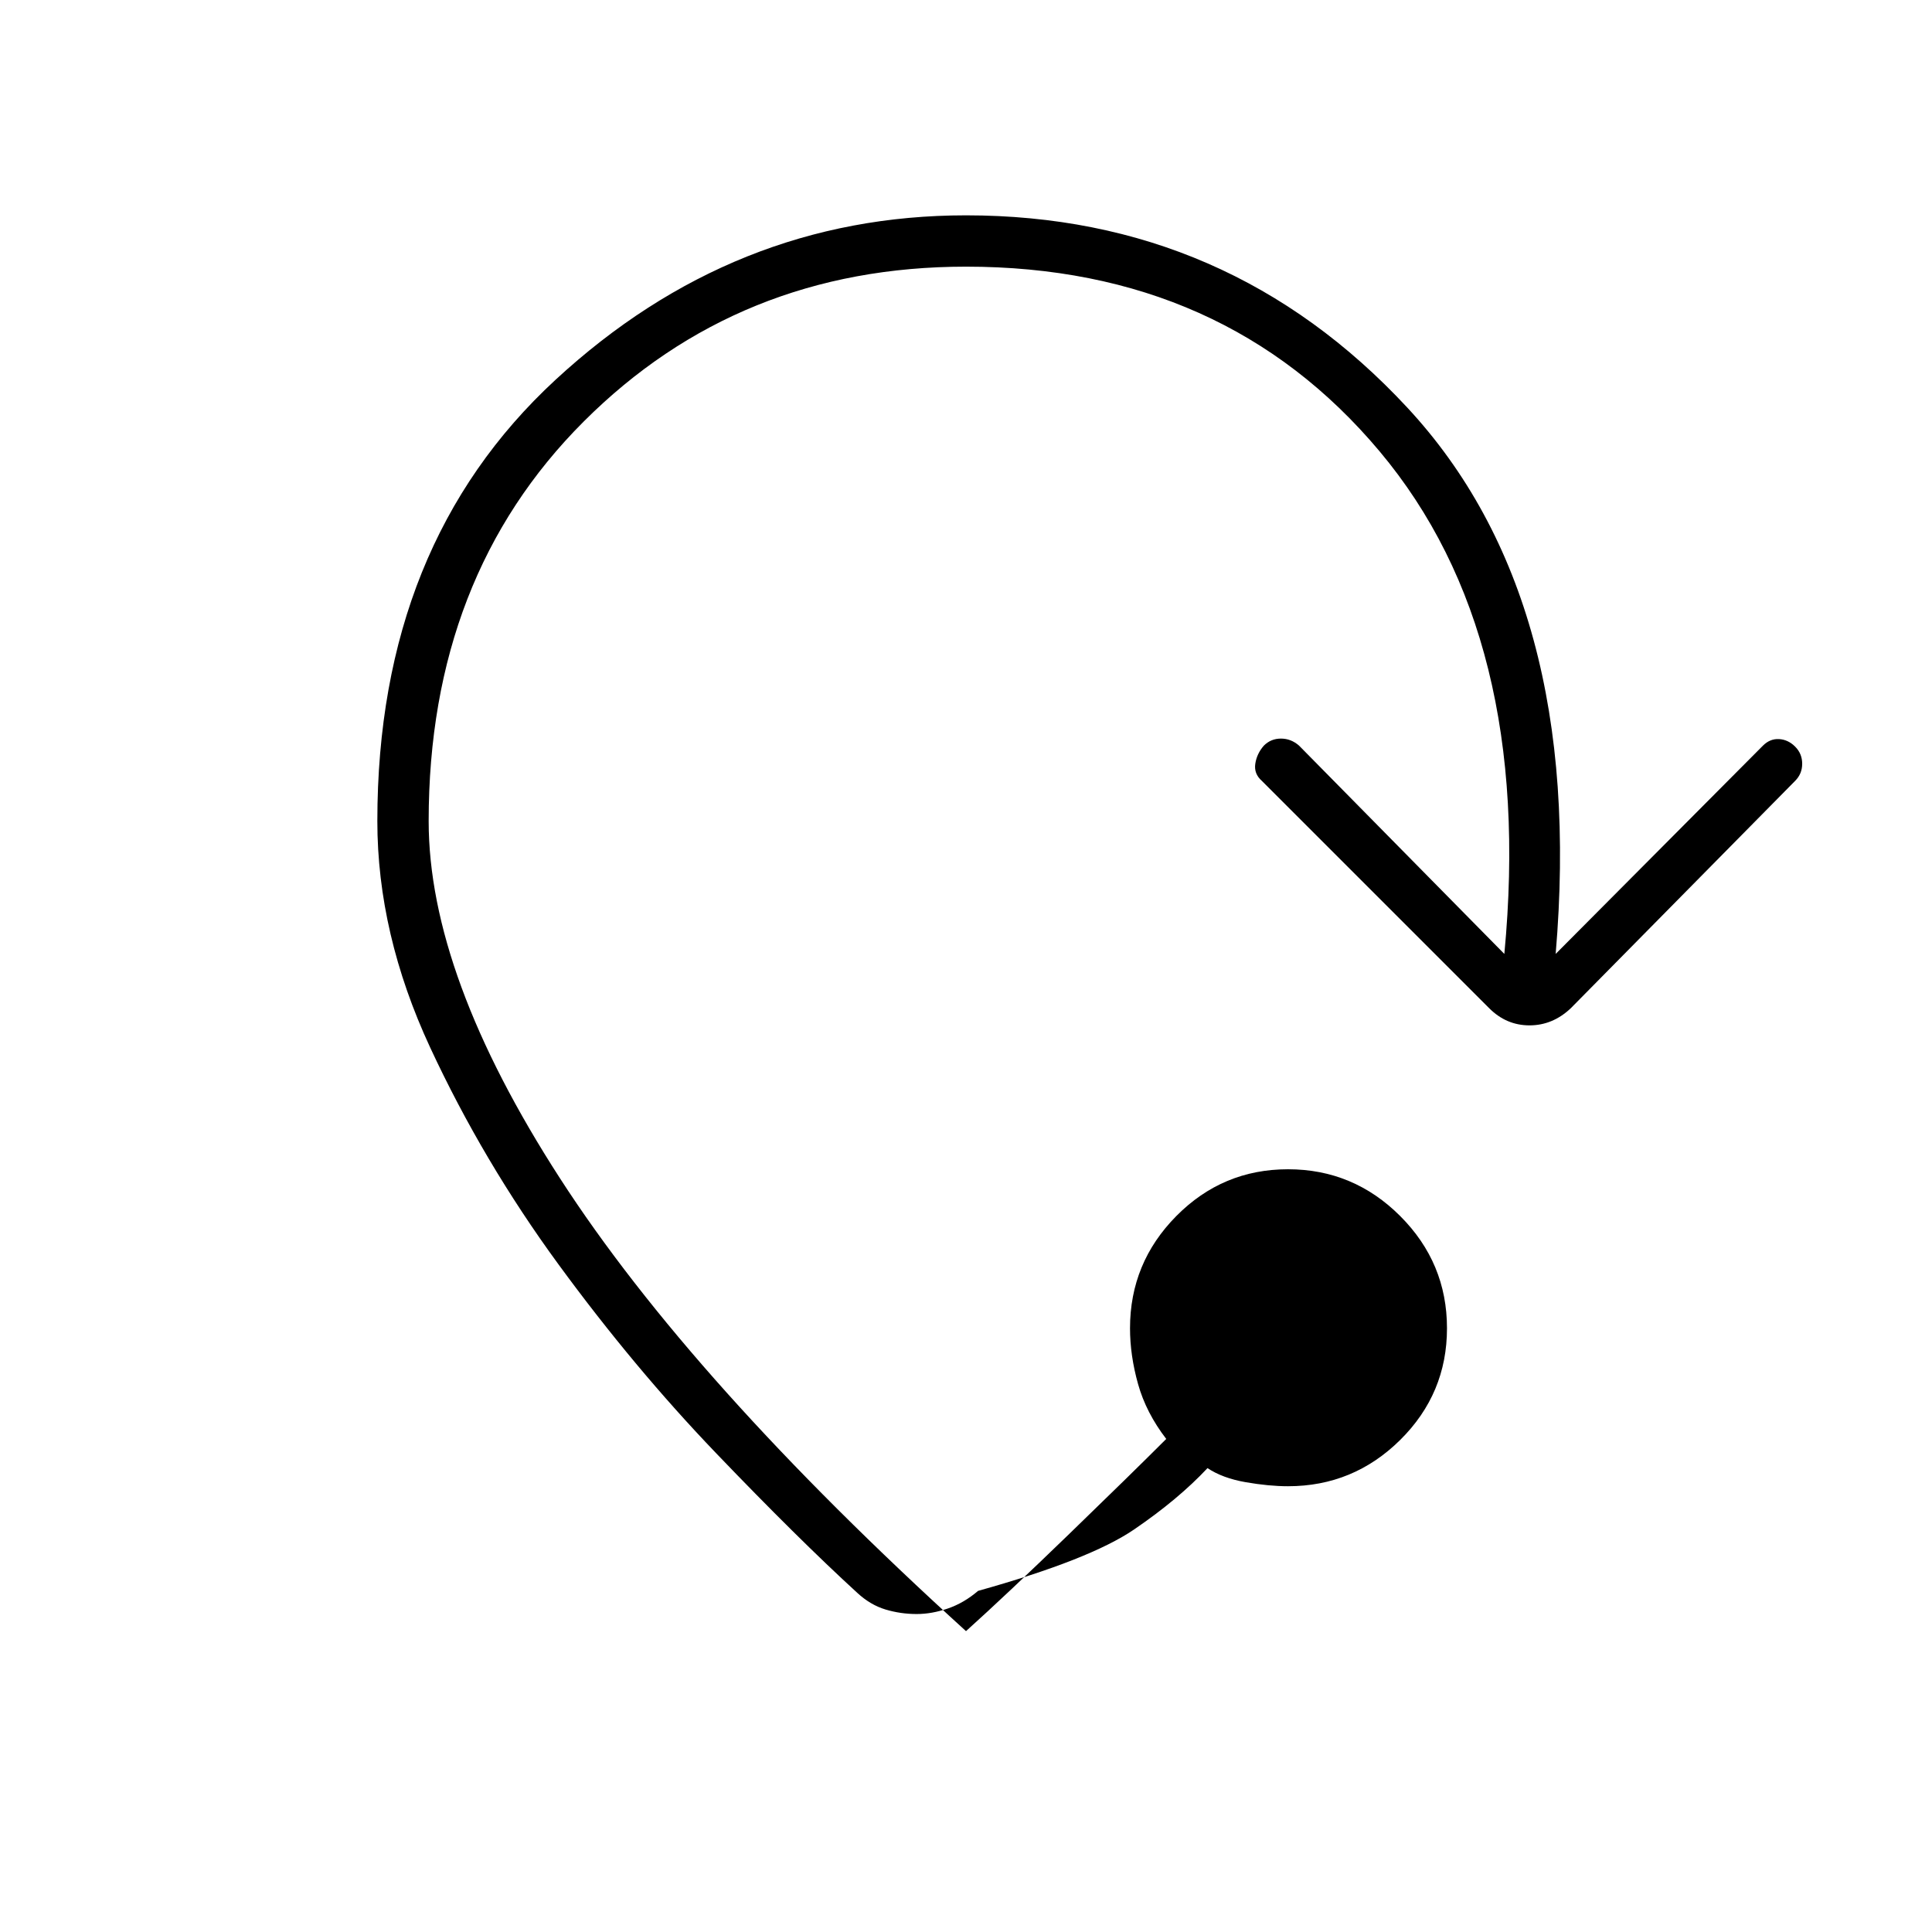 <svg xmlns="http://www.w3.org/2000/svg" height="24" viewBox="0 -960 960 960" width="24"><path d="M455.5-158q-8 0-15.5-2.25t-14-8.25q-29.5-27-70.25-69.5t-78.25-93.75Q240-383 213.75-439.5T187.5-552q0-137.5 88.5-219.25T480-853q130.5 0 219.25 95.5T773-486l103-103.5q3.5-3.5 8-3.25t8 3.75q3.5 3.5 3.5 8.5T892-572L780.5-459q-9 8.5-20.5 8.5t-20-8.5L627-572q-4-3.5-3.25-8.5t4.25-9q3.5-3.5 8.5-3.5t9 3.5l102 103.5q15-158-62-249.75T480-827.5q-113 0-190 77T213-552q0 76.5 65.25 177.5T480-149.5q20-18 51.25-48.25T579.5-245q-10-13-14-27.25t-4-27.75q0-32.5 23-55.75T640-379q32.5 0 55.75 23.25T719-300q0 32.5-23.25 55.5t-55.75 23q-9.5 0-21-2t-19-7Q585.5-215 563.5-200T486-169.5q-7 6-15 8.75T455.5-158Z"/></svg>